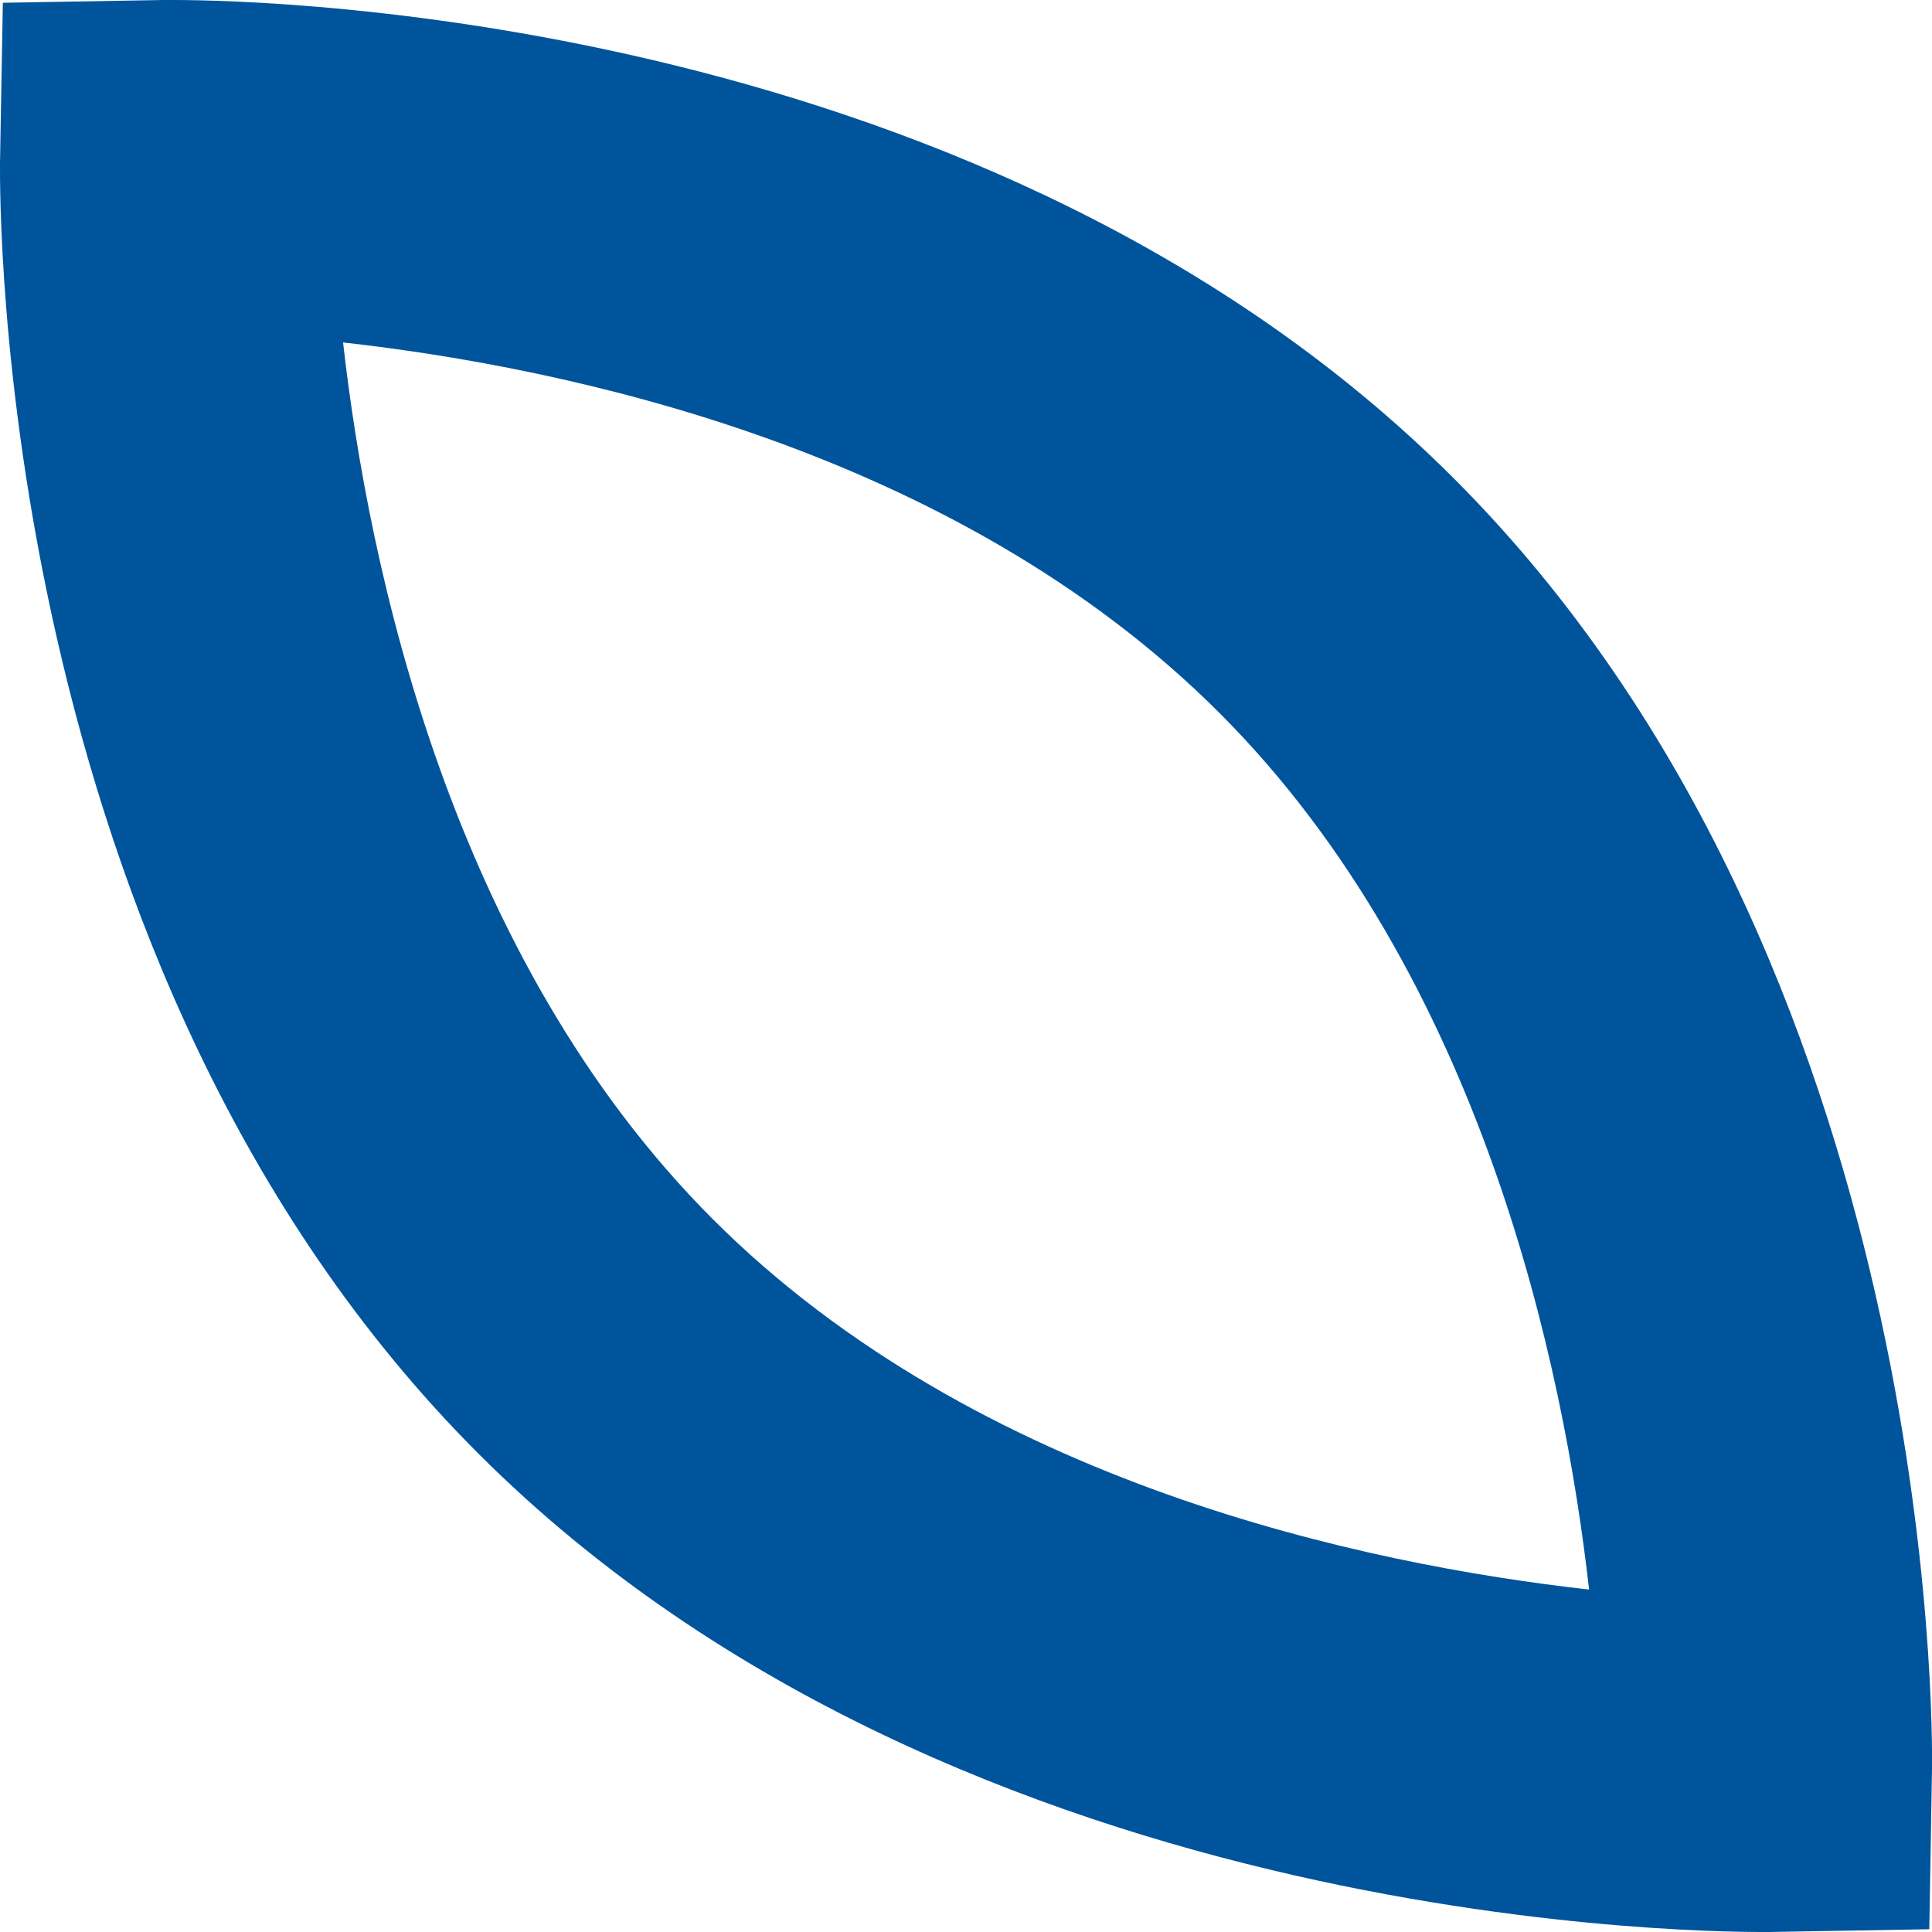 <svg xmlns="http://www.w3.org/2000/svg" width="25.083" height="25.083" viewBox="0 0 25.083 25.083">
  <path id="Trazado_126" data-name="Trazado 126" d="M18.874,6.21c6.31,6.309,6.215,16.334,6.209,16.755l-.035,2.082-2.082.036c-.442,0-10.444.1-16.755-6.211S0,2.539,0,2.117L.037.036,2.119,0h.129C3.513,0,12.871.208,18.874,6.21Zm1.757,14.427c-.328-2.9-1.389-7.97-4.8-11.382C12.4,5.823,7.349,4.77,4.454,4.446c.328,2.9,1.389,7.97,4.8,11.382C12.685,19.259,17.734,20.313,20.631,20.637Z" fill="#00549c"/>
</svg>
